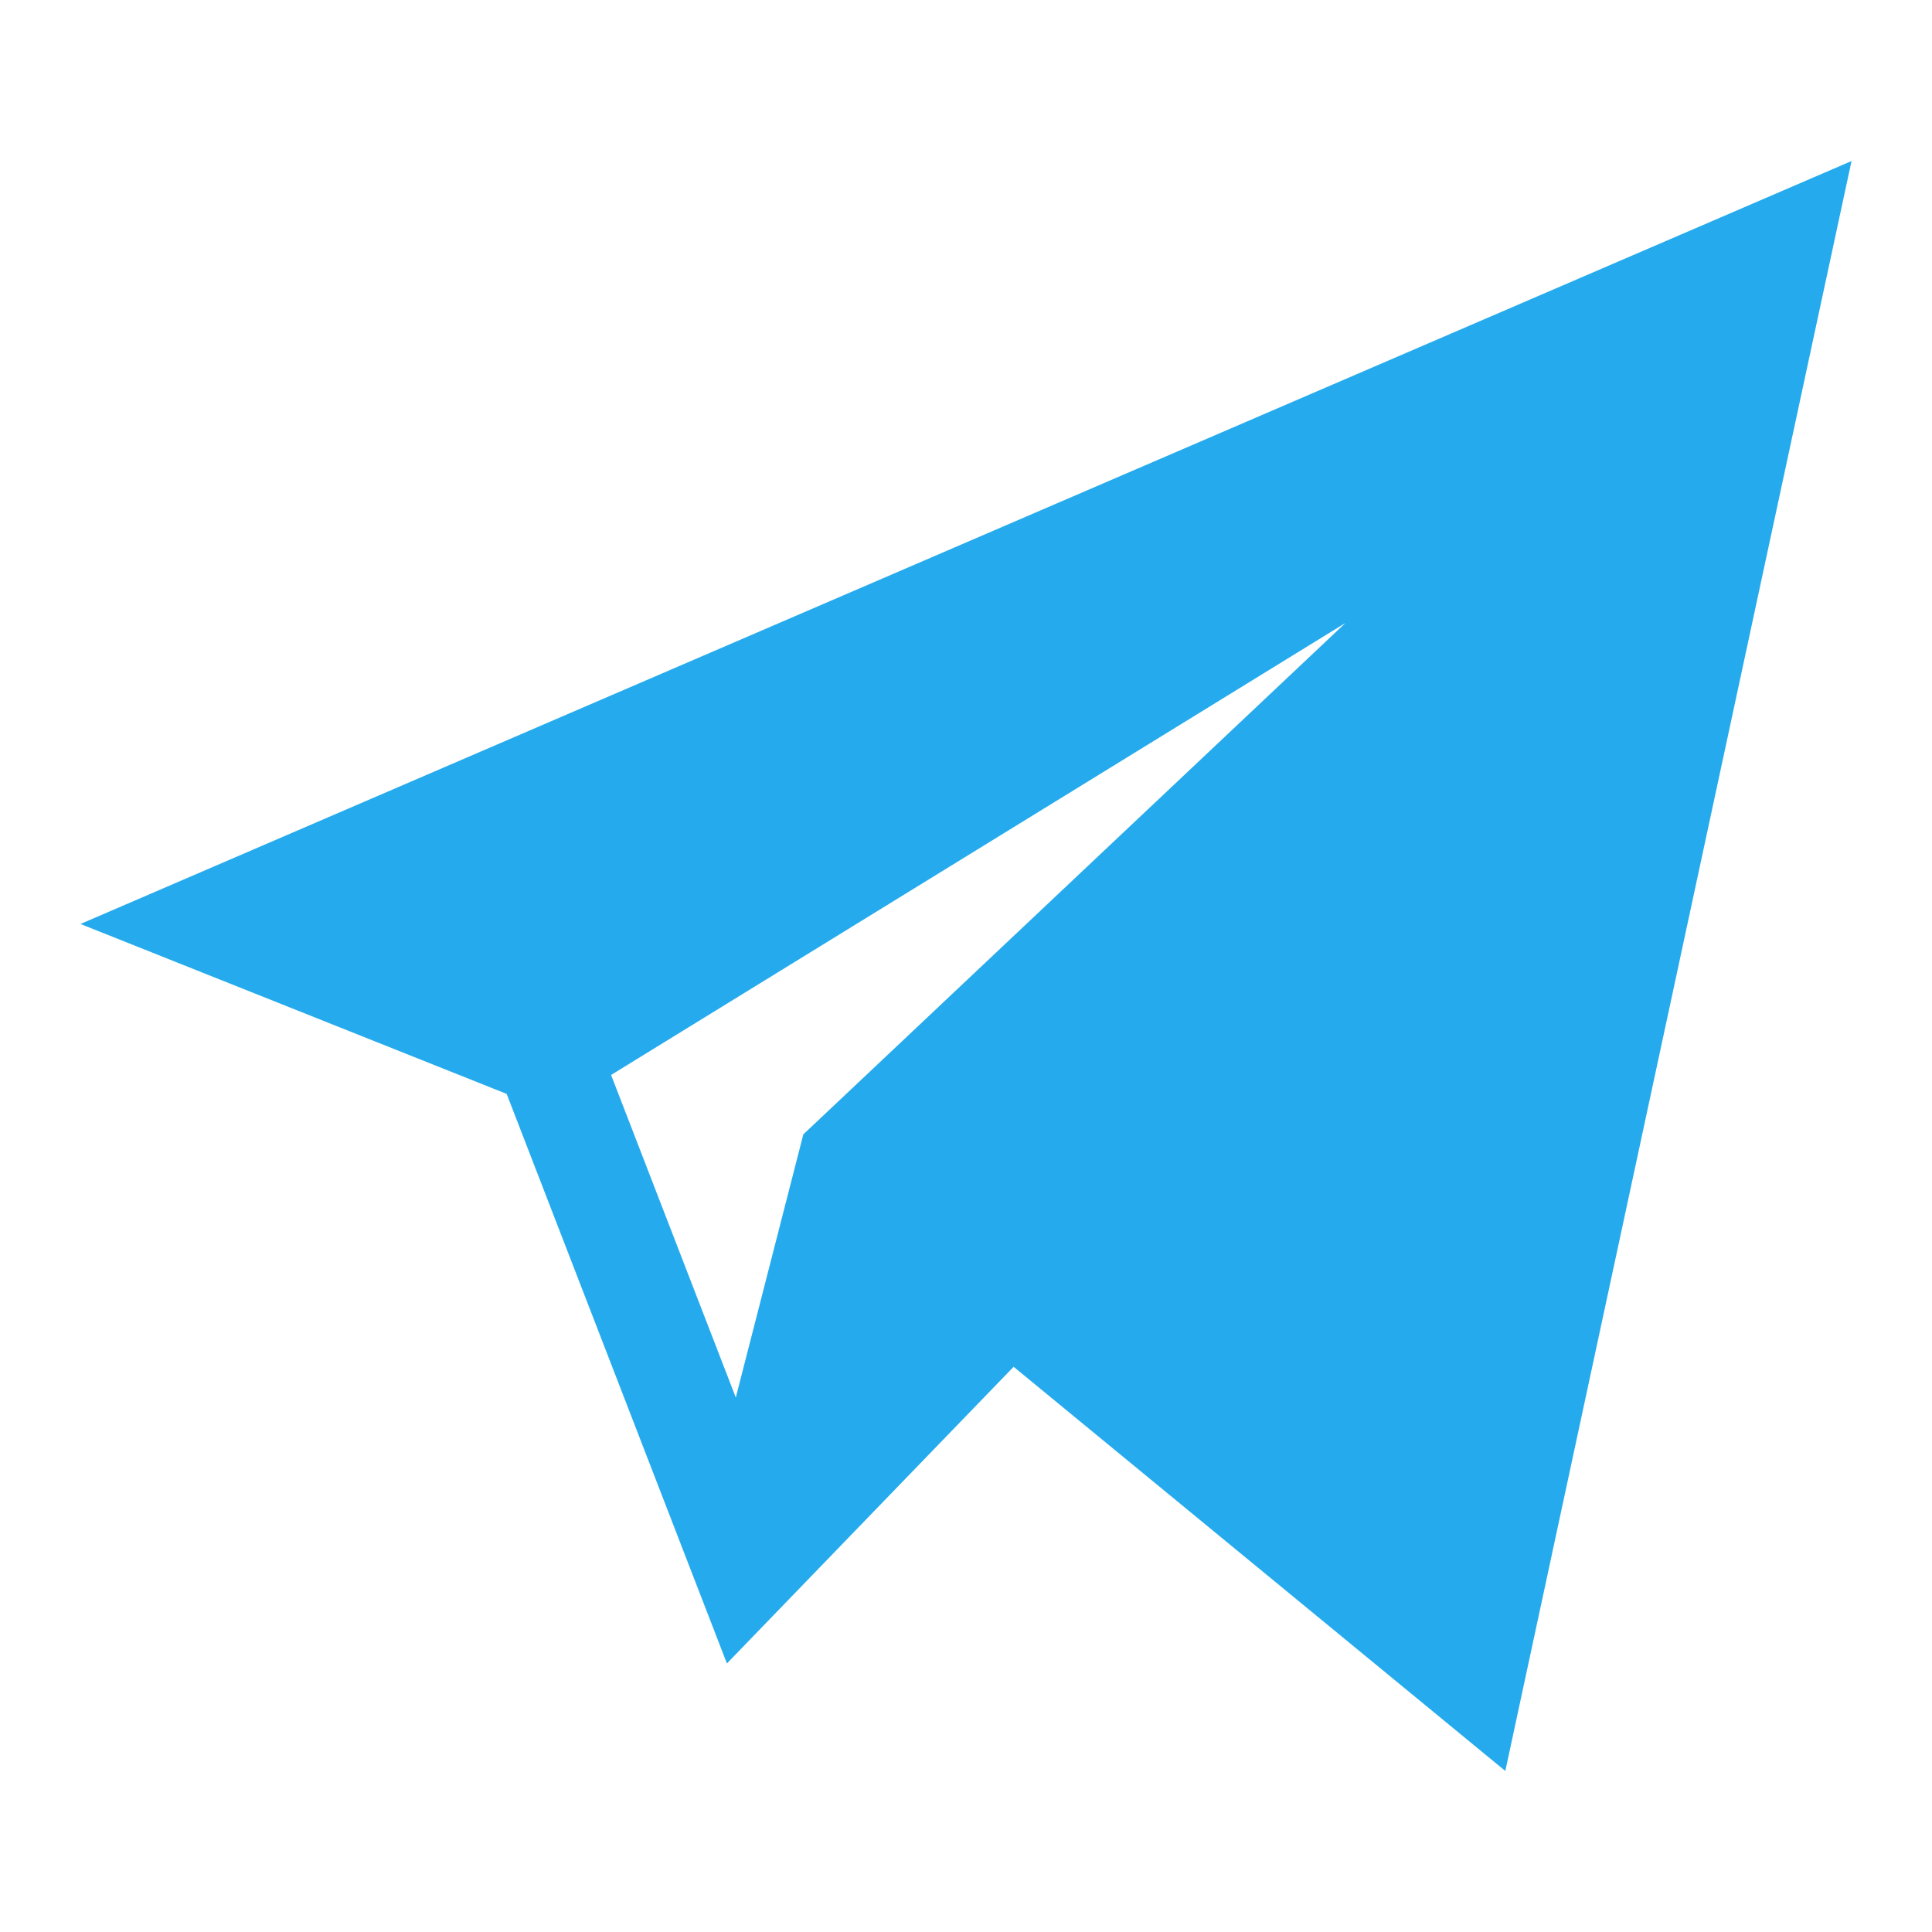 <svg
    width="20"
    height="20"
    viewBox="0 0 20 20"
    fill="none"
    xmlns="http://www.w3.org/2000/svg"
>
    <path
        d="M5.245 11.324L7.525 17.22L10.493 14.149L15.583 18.333L19.167 1.667L0.833 9.565L5.245 11.324ZM13.928 6.449L8.316 11.743L7.617 14.467L6.326 11.128L13.928 6.449Z"
        fill="#25ABED"
    />
</svg>